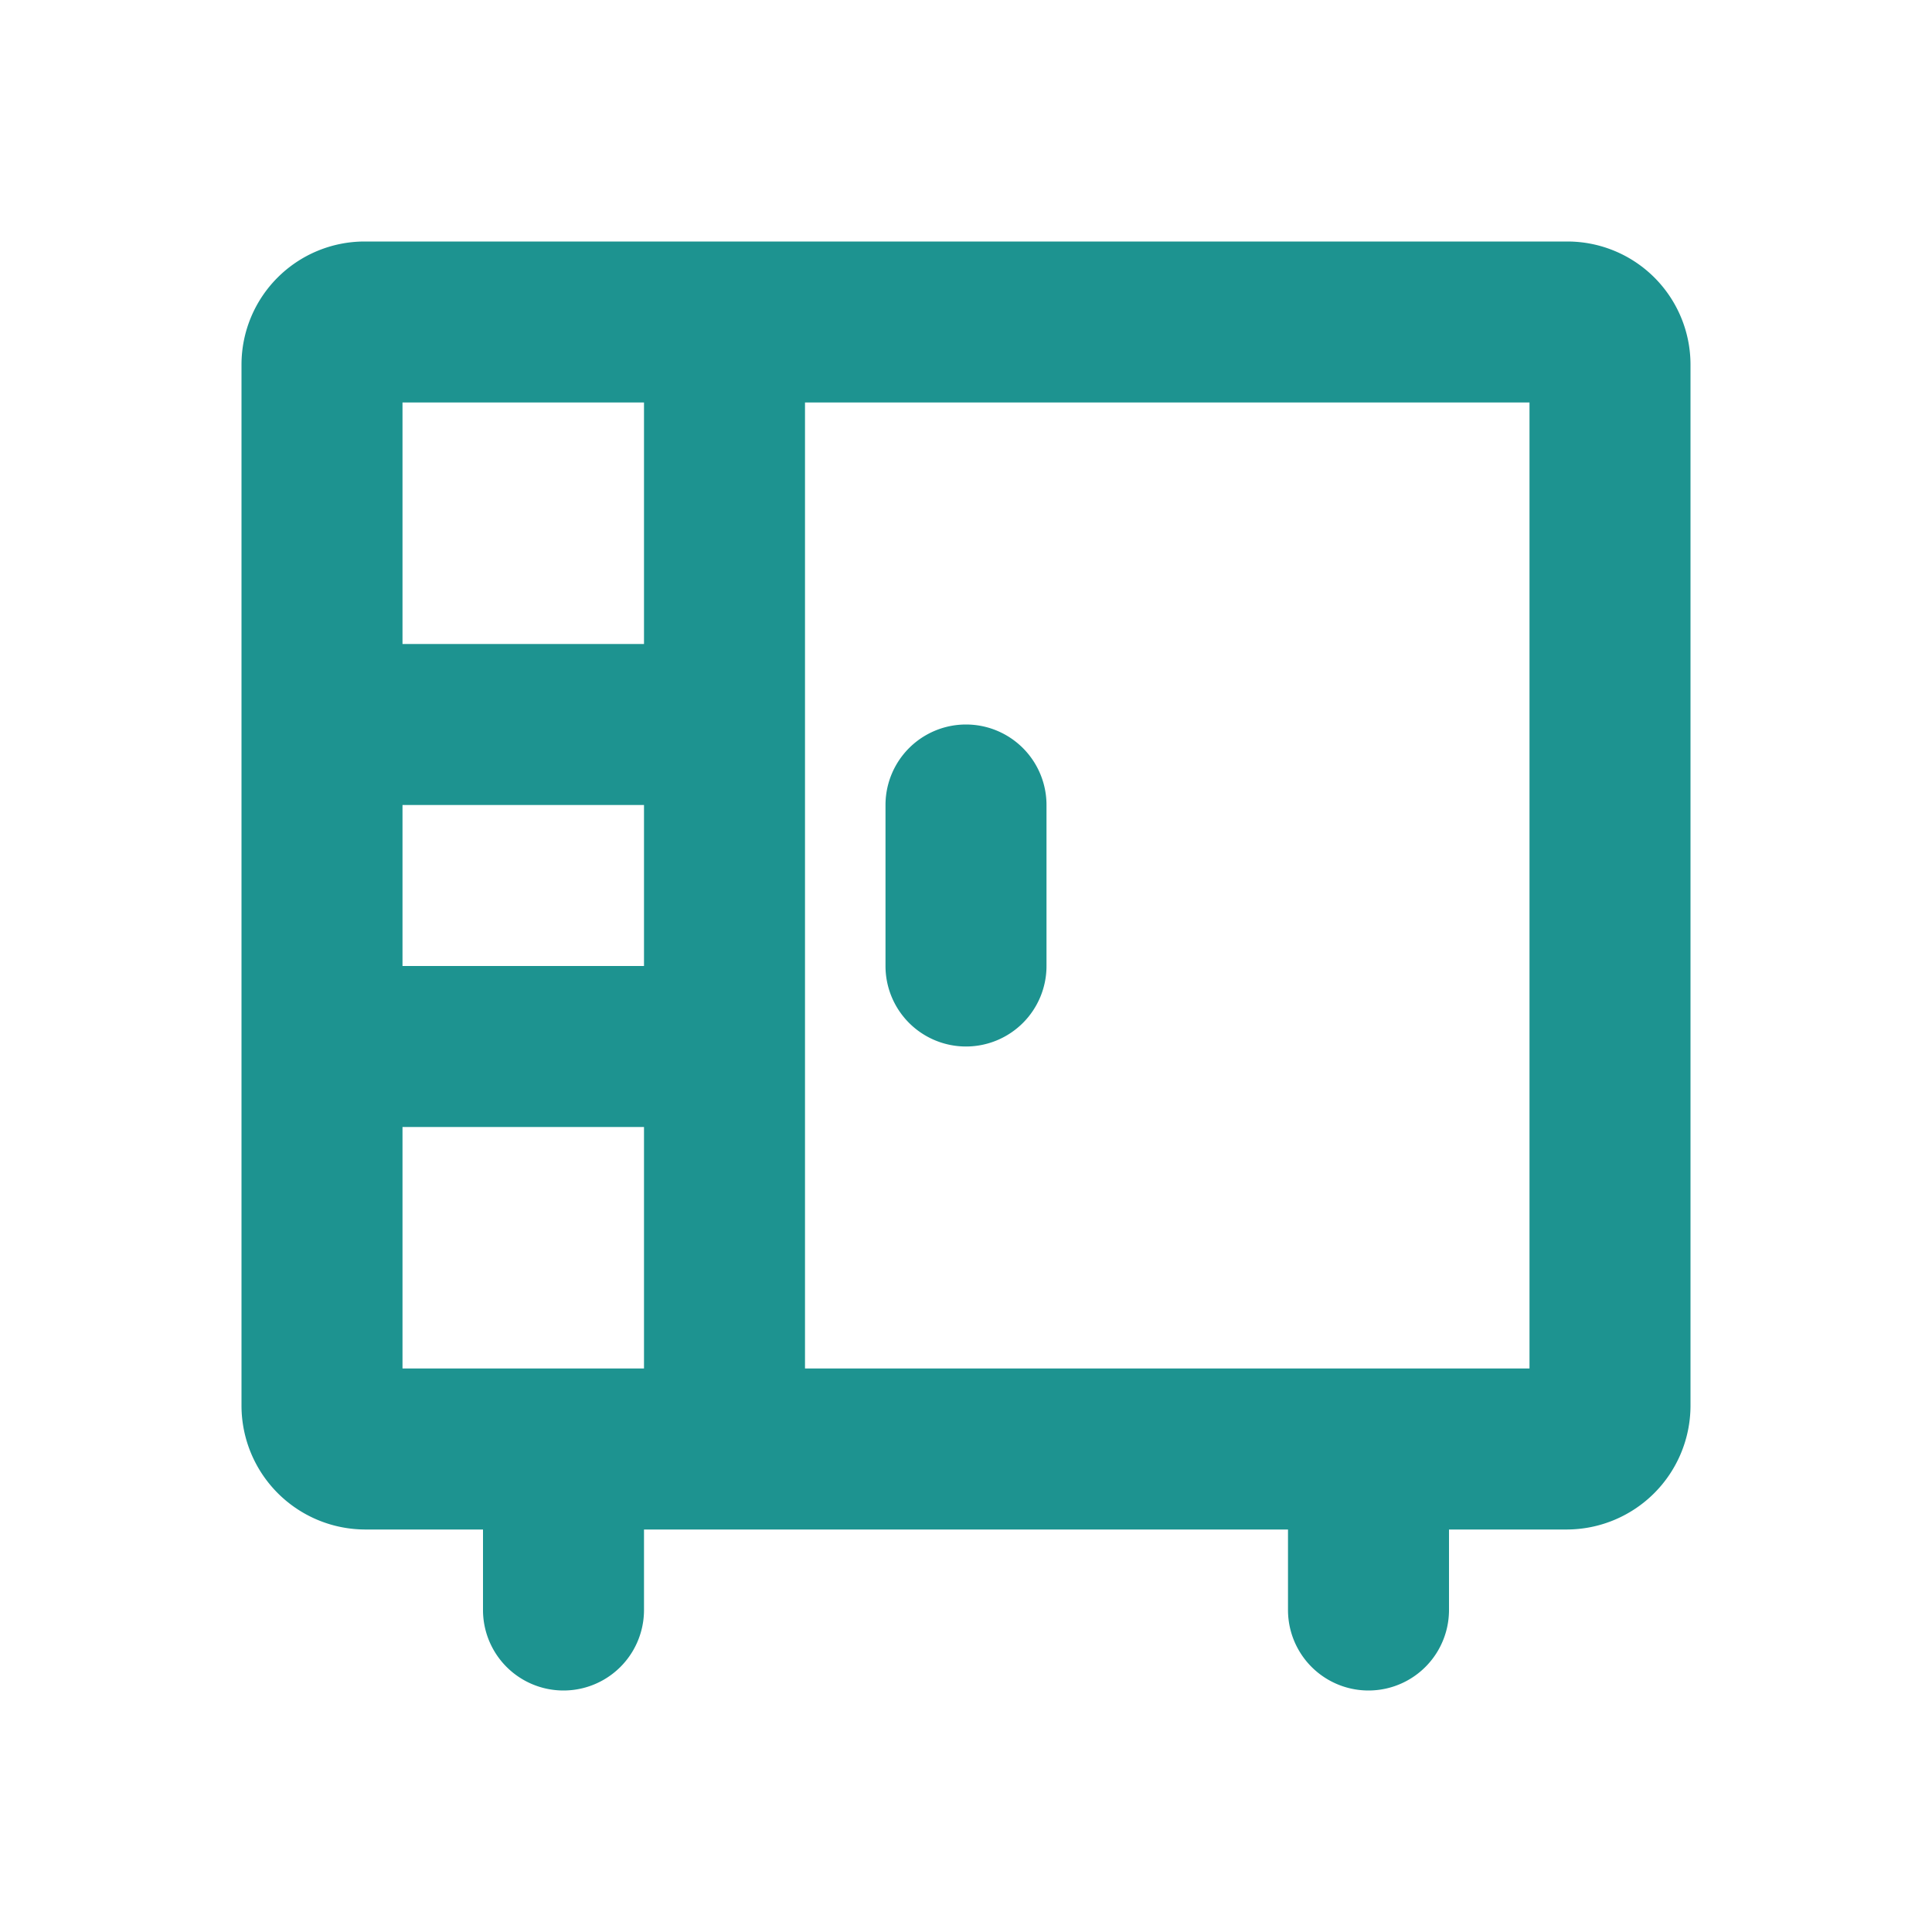 <svg id="图层_1" data-name="图层 1" xmlns="http://www.w3.org/2000/svg" viewBox="0 0 24 24"><defs><style>.cls-1{fill:#1d9390;}</style></defs><path class="cls-1" d="M19.47,3H4.53A1.53,1.53,0,0,0,3,4.53V17.47A1.54,1.54,0,0,0,4.53,19H6v1a1,1,0,0,0,2,0V19h8v1a1,1,0,0,0,2,0V19h1.47A1.54,1.54,0,0,0,21,17.47V4.53A1.53,1.53,0,0,0,19.47,3ZM8,17H5V14H8Zm0-5H5V10H8ZM8,8H5V5H8Zm11,9H10V5h9Z"/><path class="cls-1" d="M12,13a1,1,0,0,0,1-1V10a1,1,0,0,0-2,0v2A1,1,0,0,0,12,13Z"/></svg>